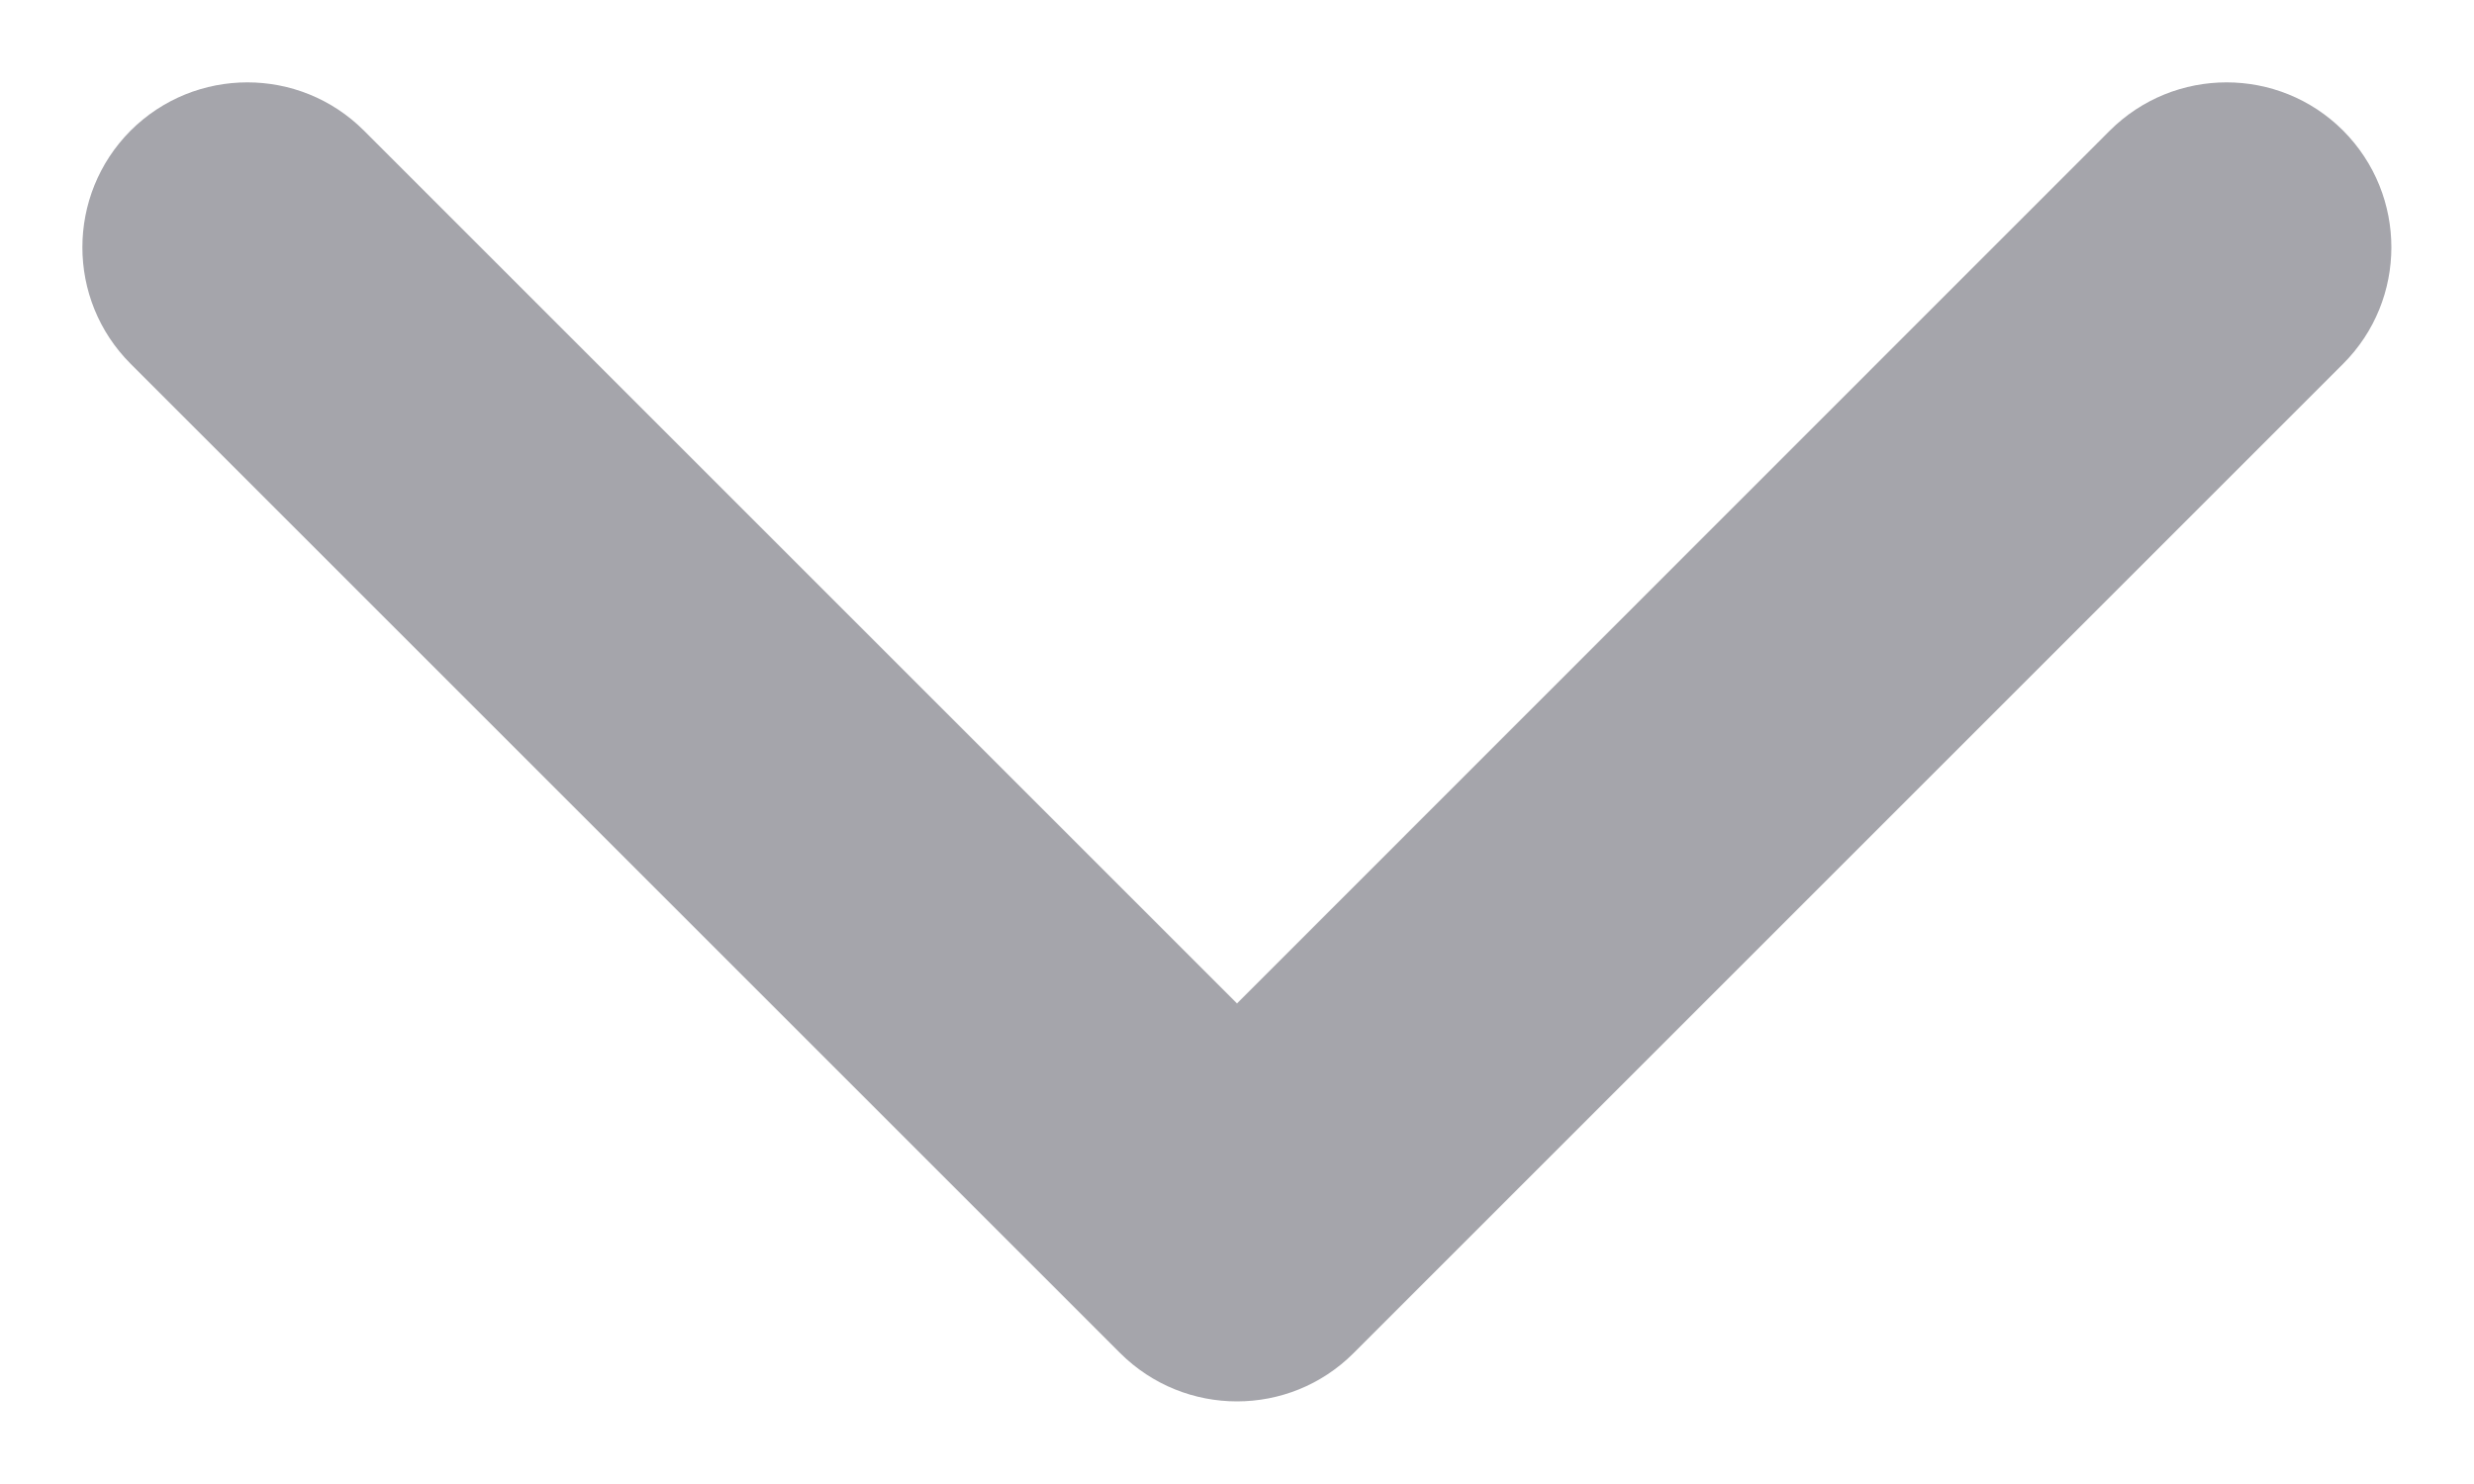 <svg width="10" height="6" viewBox="0 0 10 6" fill="none" xmlns="http://www.w3.org/2000/svg">
<path fill-rule="evenodd" clip-rule="evenodd" d="M0.528 0.528C0.789 0.268 1.211 0.268 1.471 0.528L5 4.057L8.528 0.528C8.789 0.268 9.211 0.268 9.471 0.528C9.731 0.789 9.731 1.211 9.471 1.471L5.471 5.471C5.211 5.731 4.789 5.731 4.528 5.471L0.528 1.471C0.268 1.211 0.268 0.789 0.528 0.528Z" fill="#A5A5AB"/>
</svg>
